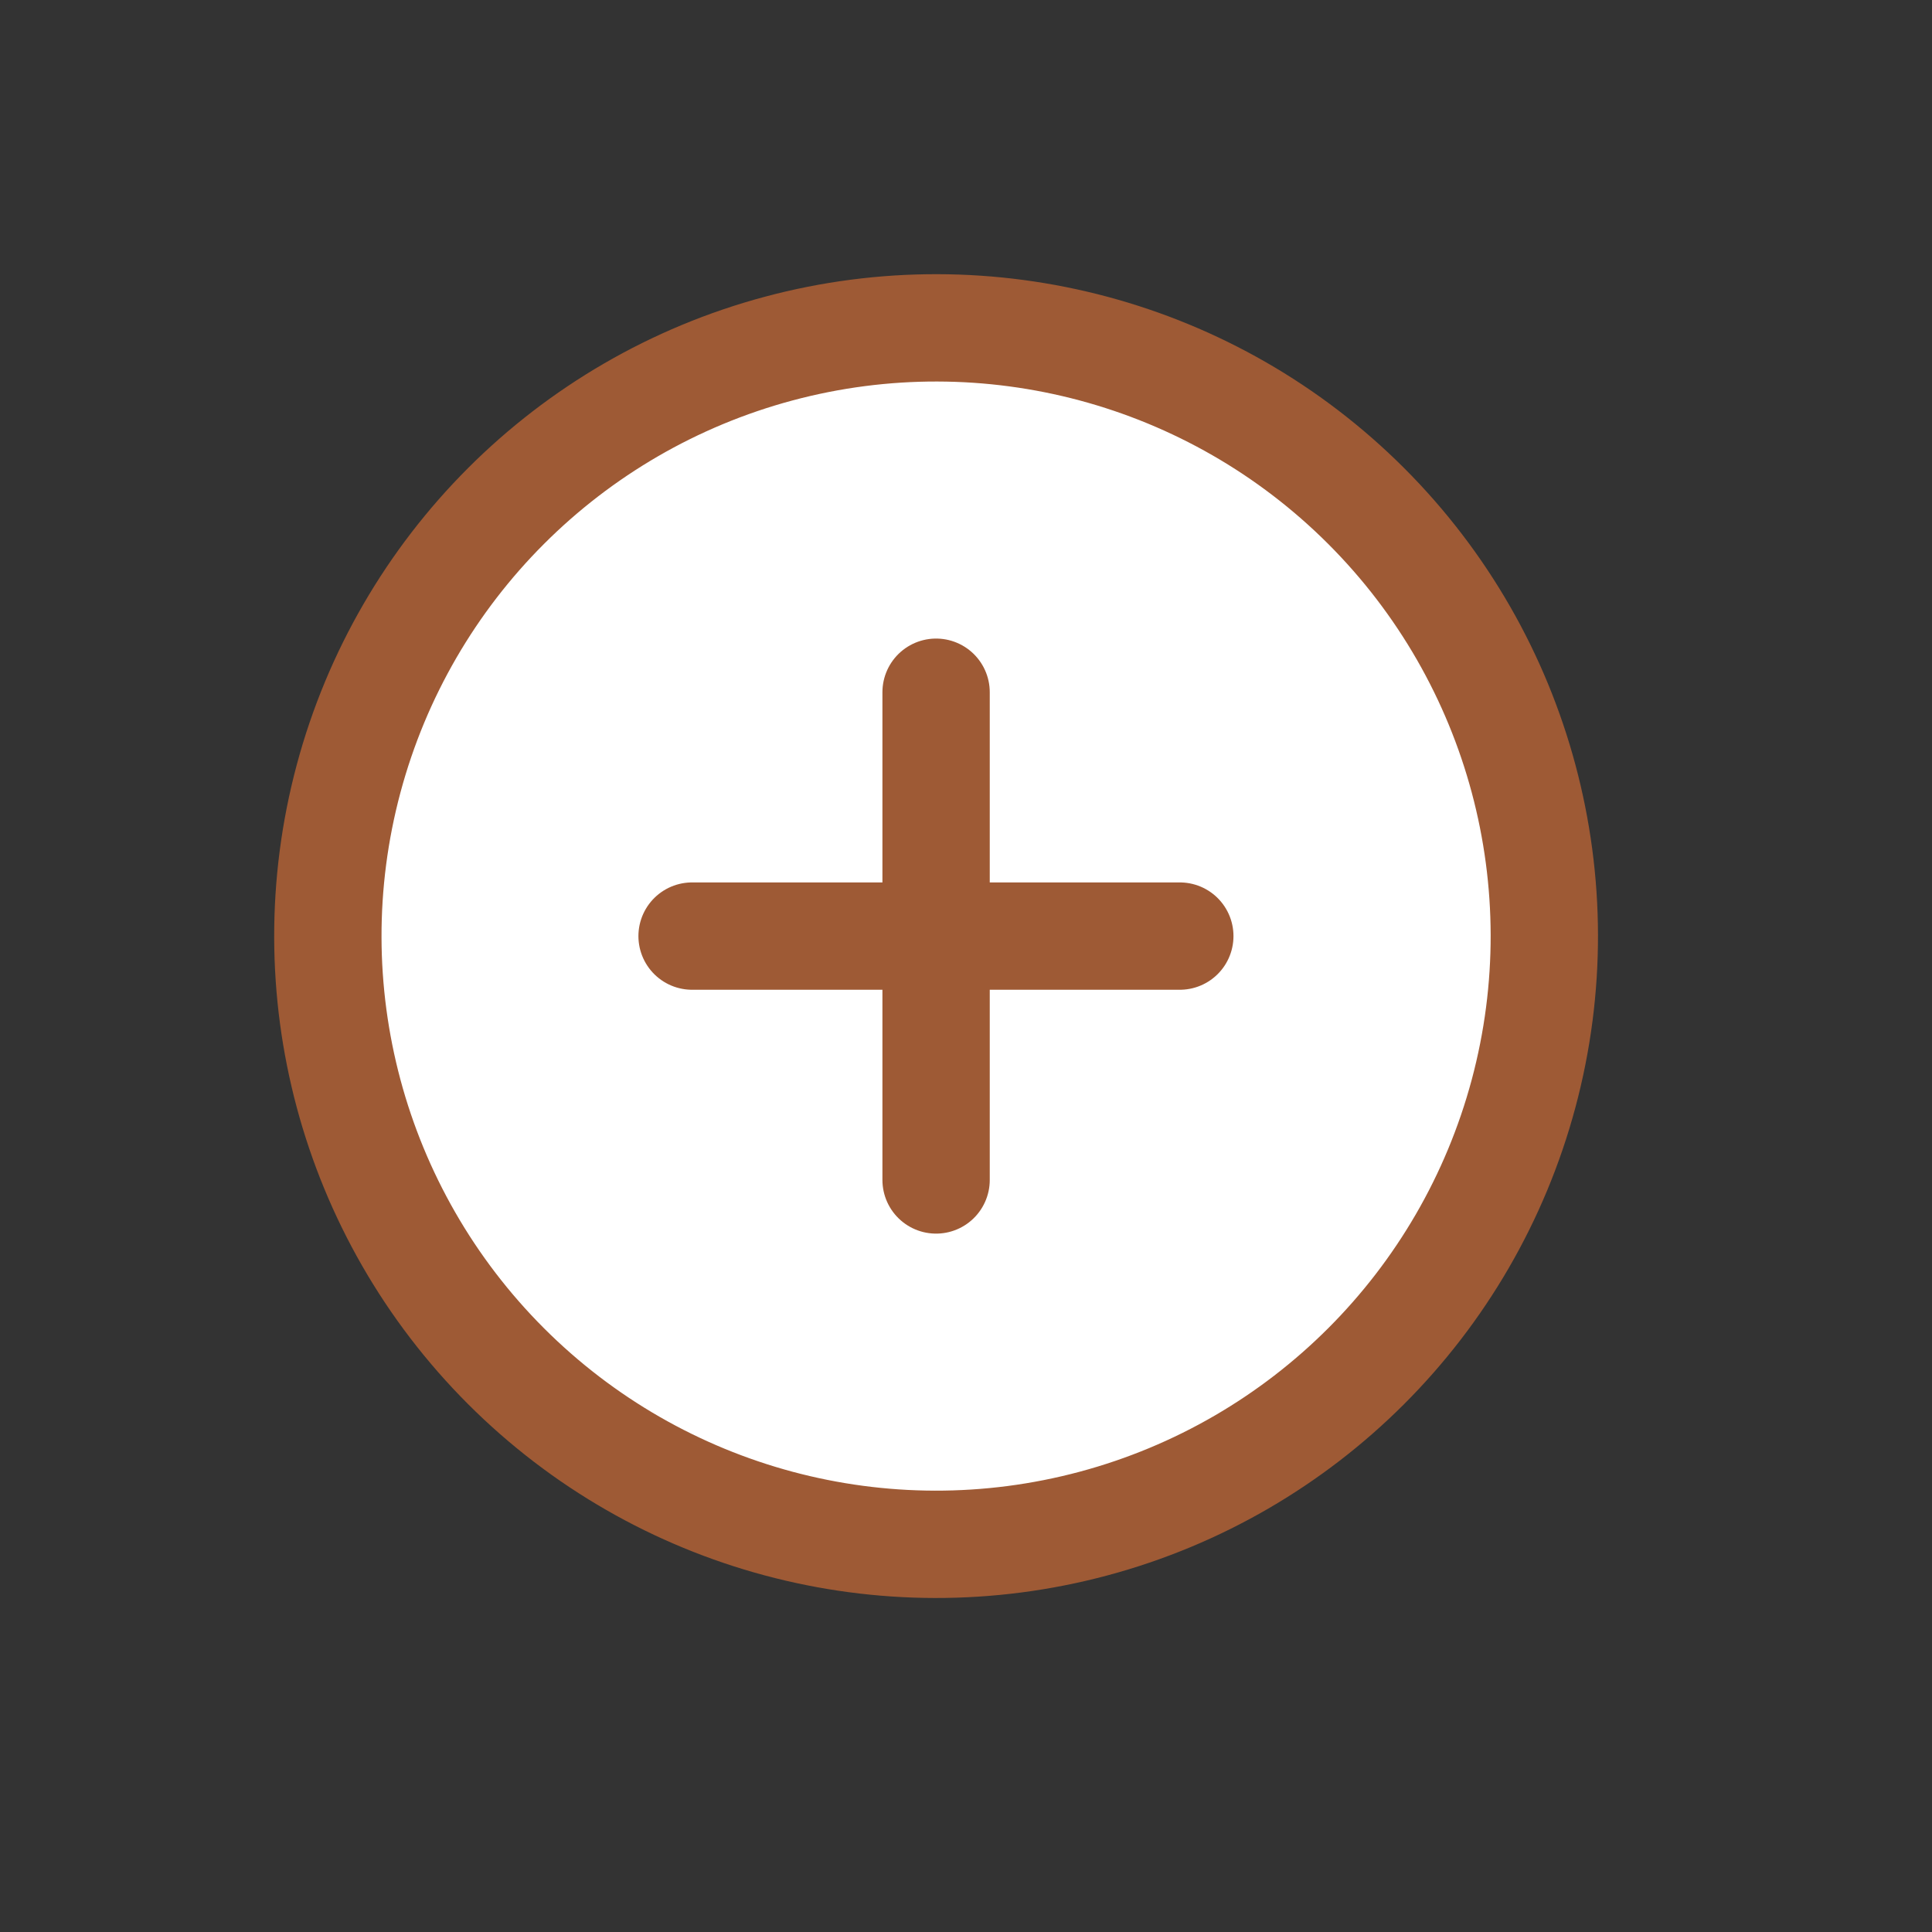 <svg width="27" height="27" viewBox="0 0 27 27" fill="none" xmlns="http://www.w3.org/2000/svg">
<rect x="0" y="0" width="27" height="27" fill="#333333" stroke="none"/>
<circle cx="13.082" cy="13.082" r="8.5" transform="rotate(-45 13.082 13.082)" fill="white" stroke="#9E5A35" stroke-width="1.5"/>
<path d="M9.672 13.082H16.488" stroke="#9E5A35" stroke-width="1.5" stroke-linecap="round" stroke-linejoin="round"/>
<path d="M13.082 16.49V9.674" stroke="#9E5A35" stroke-width="1.5" stroke-linecap="round" stroke-linejoin="round"/>
</svg>
